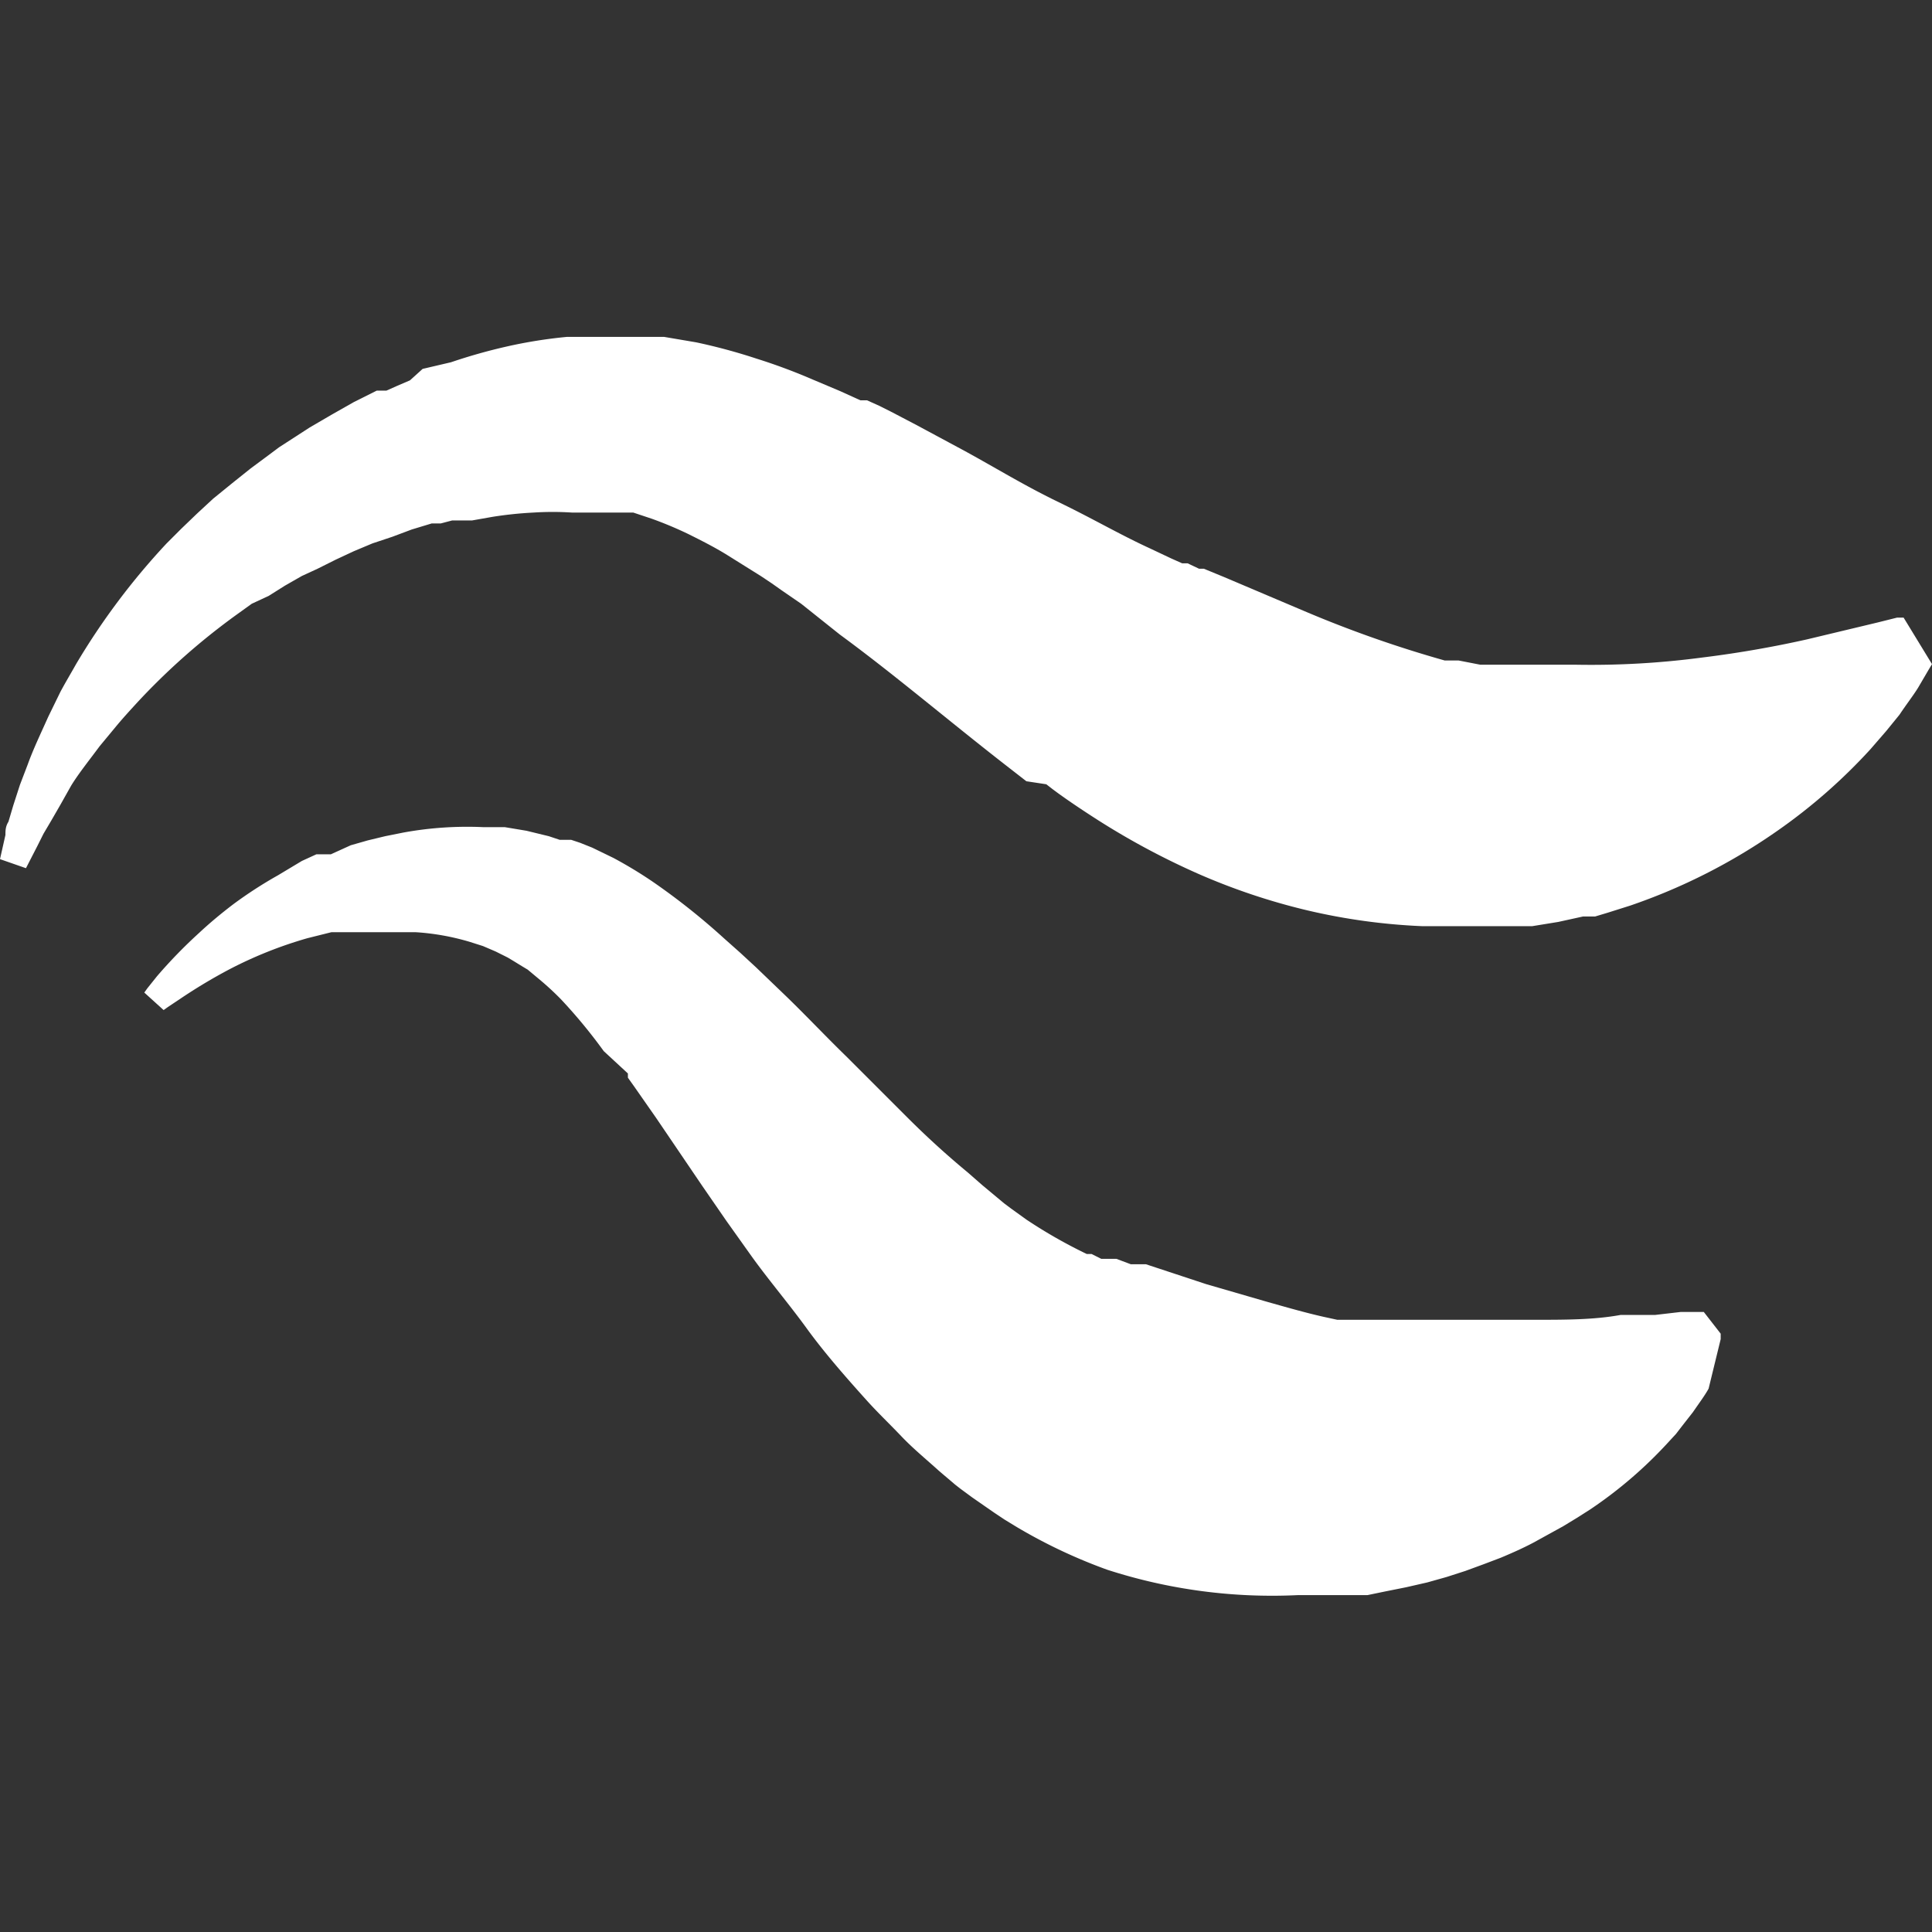 <svg id="Layer_1" data-name="Layer 1" xmlns="http://www.w3.org/2000/svg" viewBox="0 0 32 32"><rect x="0" y="0" width="32" height="32" fill="#333333" stroke="none"/><defs><style>.cls-1{fill:#fff;}</style></defs><title>Oceanside</title><g id="Icons_Features_Oceanside" data-name="Icons/Features/Oceanside"><path class="cls-1" d="M0,14.23l.09-.4c0-.07,0-.14.05-.22l.08-.27L.33,13l.13-.34c.09-.25.21-.5.34-.79L1,11.46c.08-.15.17-.3.26-.46a11.54,11.54,0,0,1,1.5-2L3,8.76l.26-.25.27-.25L3.85,8l.3-.24.31-.23.16-.12.17-.11.34-.22.36-.21.37-.21.38-.19.1,0,0,0h.06l.18-.08.21-.09L7,6.11,7.47,6a9.13,9.13,0,0,1,.92-.26,7.91,7.91,0,0,1,1-.16l.26,0H10.7l.15,0H11l.53.09a9.44,9.44,0,0,1,1,.27c.32.1.64.22.94.35l.45.19.22.1.11.05.05,0h.06l.2.09.2.1.42.22.8.43c.53.29,1,.58,1.56.85s1,.53,1.5.76l.36.17.18.08.09,0s0,0,0,0h0l0,0,.19.09,0,0,0,0,.08,0,.17.07.17.07,1.32.56a19.37,19.37,0,0,0,2.33.82l.14,0h0l.09,0,.36.07.23,0,.12,0,.14,0,.27,0,.28,0h.55a14,14,0,0,0,2.09-.12c.65-.08,1.24-.19,1.73-.3l1.17-.28.32-.08.11,0L32,11l-.06.1-.17.29c-.08.13-.19.27-.31.45l-.22.27-.26.3a9.25,9.25,0,0,1-1.54,1.35A9.74,9.74,0,0,1,27,15l-.38.12-.2.06-.2,0-.41.09-.43.07-.22,0-.24,0-.5,0-.37,0h-.5a10.14,10.14,0,0,1-1.89-.26,10.59,10.59,0,0,1-1.82-.61,12.49,12.49,0,0,1-1.66-.89c-.25-.16-.55-.36-.76-.52l0,0,0,0h0l0,0-.09-.07L17,12.94l-.36-.28c-.95-.74-1.83-1.49-2.73-2.15L13.27,10l-.32-.22-.17-.12-.18-.12s0,0,0,0h0l0,0-.08-.05-.16-.1-.32-.2c-.21-.13-.43-.24-.63-.34a6.26,6.26,0,0,0-.62-.26l-.3-.1-.13,0h-.08l-.1,0H9.94l-.15,0-.15,0H9.48a5,5,0,0,0-.65,0,6.38,6.38,0,0,0-.67.07l-.34.06-.17,0-.16,0-.19.05h0s0,0,0,0H7.23l-.08,0-.33.1-.32.12L6.17,9l-.31.13-.15.07-.15.07-.3.15L5,9.54l-.28.16-.27.17L4.17,10l-.25.18a11.11,11.11,0,0,0-1.66,1.47c-.11.12-.22.24-.32.36l-.29.35c-.17.23-.34.44-.47.65L1,13.33l-.15.26-.13.22-.1.2-.19.37Zm2.39,2.21.05-.07.16-.2a8.13,8.13,0,0,1,.7-.72c.16-.15.35-.31.56-.47a7,7,0,0,1,.74-.48L5,14.26l.24-.11h.07l.06,0,.11,0L5.81,14l.28-.08.29-.07.3-.06A5.87,5.87,0,0,1,8,13.7l.36,0,.36.06.37.09.18.06.09,0h.1l.15.05.2.08.35.17a7.17,7.17,0,0,1,.66.4,11.21,11.21,0,0,1,1.17.93l.27.24.26.24.51.49c.34.33.66.67,1,1l1,1q.48.48,1,.91l.24.21.24.2.12.1.12.09.25.18a8.2,8.2,0,0,0,1,.57l0,0h0l0,0h0l.08,0,.16.08.08,0,.06,0,.11,0,.24.09.12,0,.13,0,1,.33,1,.29c.32.09.63.18.94.25l.23.05.23,0,.12,0h.07l.29,0,.23,0,.21,0,.23,0,.23,0,.45,0H25.4c.53,0,1,0,1.44-.08H27l.14,0,.27,0,.43-.05.28,0h.1l.28.36,0,.09L28.3,23c-.06.11-.15.23-.26.39l-.18.23-.1.13-.12.13A7.16,7.16,0,0,1,26.34,25l-.22.14-.23.14-.49.27c-.17.09-.35.17-.54.25l-.29.11-.3.11-.31.1-.32.09-.35.08-.35.07-.29.06h-.22l-.18,0-.37,0-.38,0A8.86,8.86,0,0,1,18.34,26a8.74,8.74,0,0,1-1.52-.72l-.18-.11-.18-.12-.36-.25-.19-.14-.09-.07-.07-.06-.13-.11-.07-.06h0l0,0h0l0,0c-.21-.19-.43-.37-.62-.57s-.39-.39-.57-.59c-.36-.4-.71-.8-1-1.2s-.63-.8-.91-1.19l-.42-.59-.4-.58-.76-1.12-.37-.53-.1-.14,0-.07v0h0l0,0L10,17.41a8.74,8.74,0,0,0-.71-.86,4.75,4.75,0,0,0-.37-.34l-.18-.15L8.64,16l-.13-.08,0,0h0l0,0-.1-.06-.2-.1-.21-.09-.22-.07a4,4,0,0,0-.9-.16H6.12l-.2,0-.12,0H5.7l-.21,0-.4.1a6.89,6.89,0,0,0-1.3.52,8.83,8.83,0,0,0-.8.48l-.21.14-.07.05Z"/></g></svg>